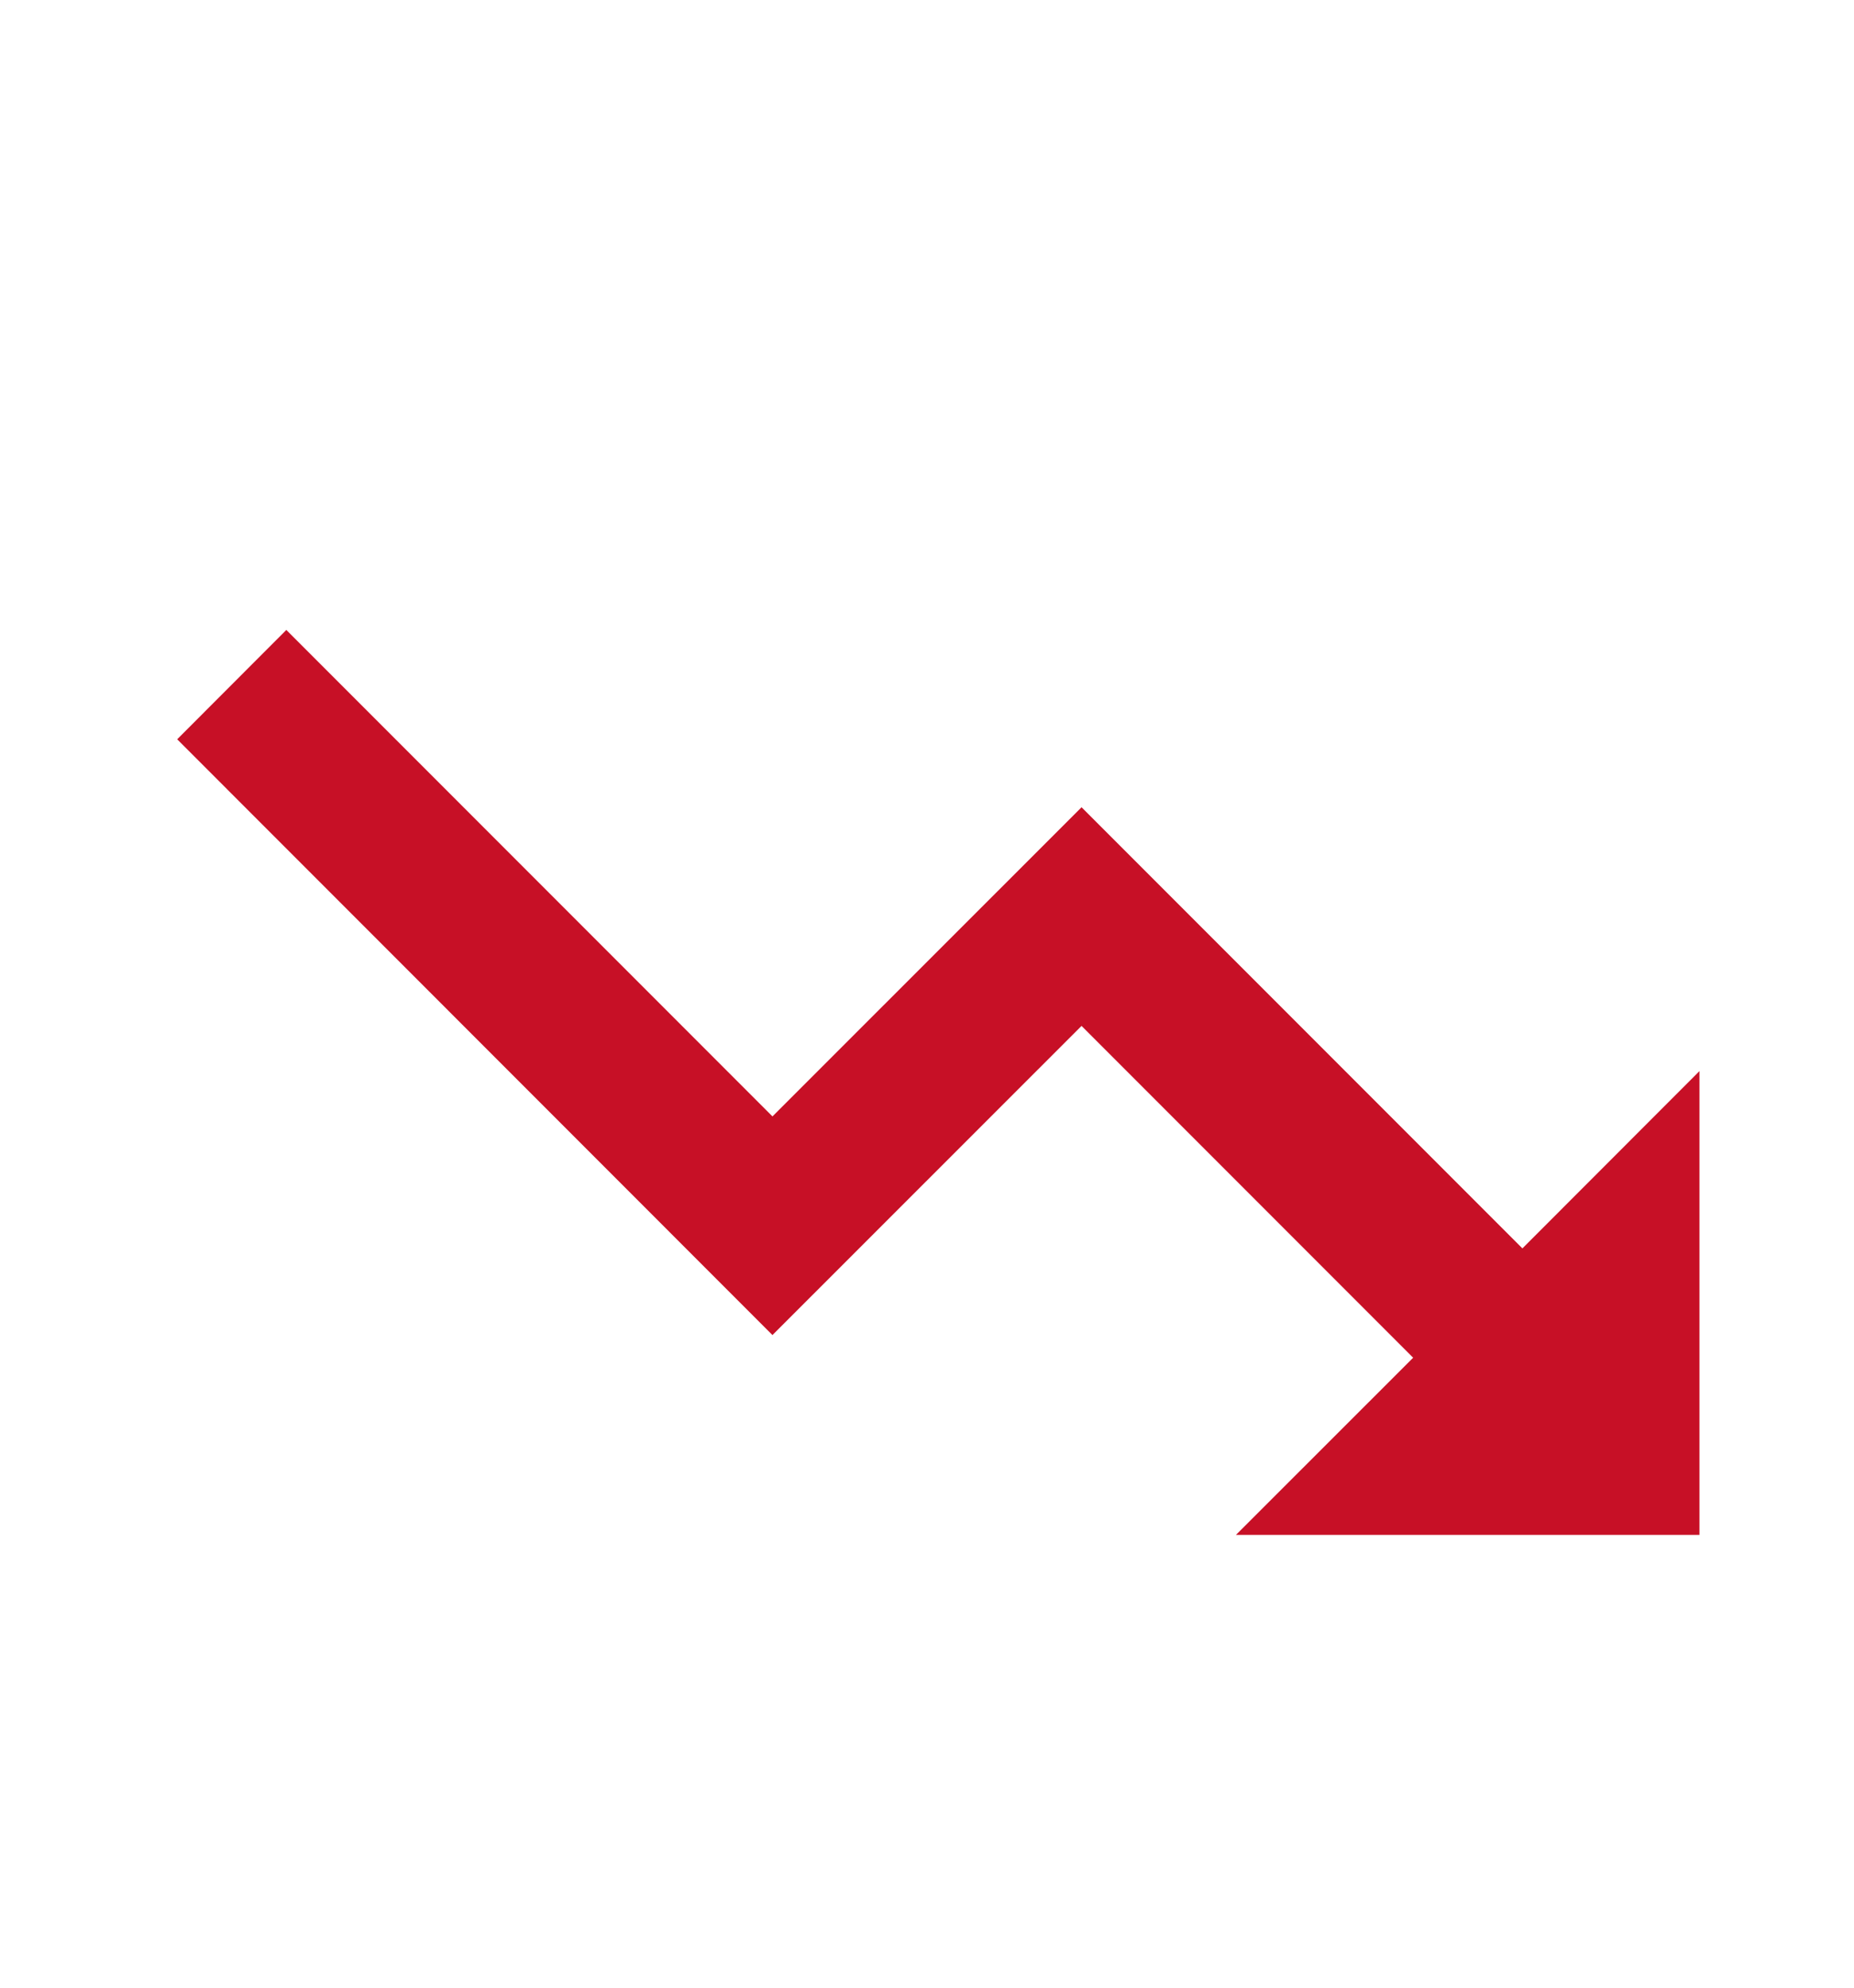 <svg width="14" height="15" viewBox="0 0 14 15" fill="none" xmlns="http://www.w3.org/2000/svg">
<g id="bx:trending-up">
<path id="Vector" d="M5.833 8.425L8.167 6.092L11.496 9.421L12.833 8.083V11.583H9.333L10.671 10.246L8.167 7.742L5.833 10.075L1.338 5.579L2.162 4.754L5.833 8.425Z" fill="#C71026"/>
</g>
</svg>
